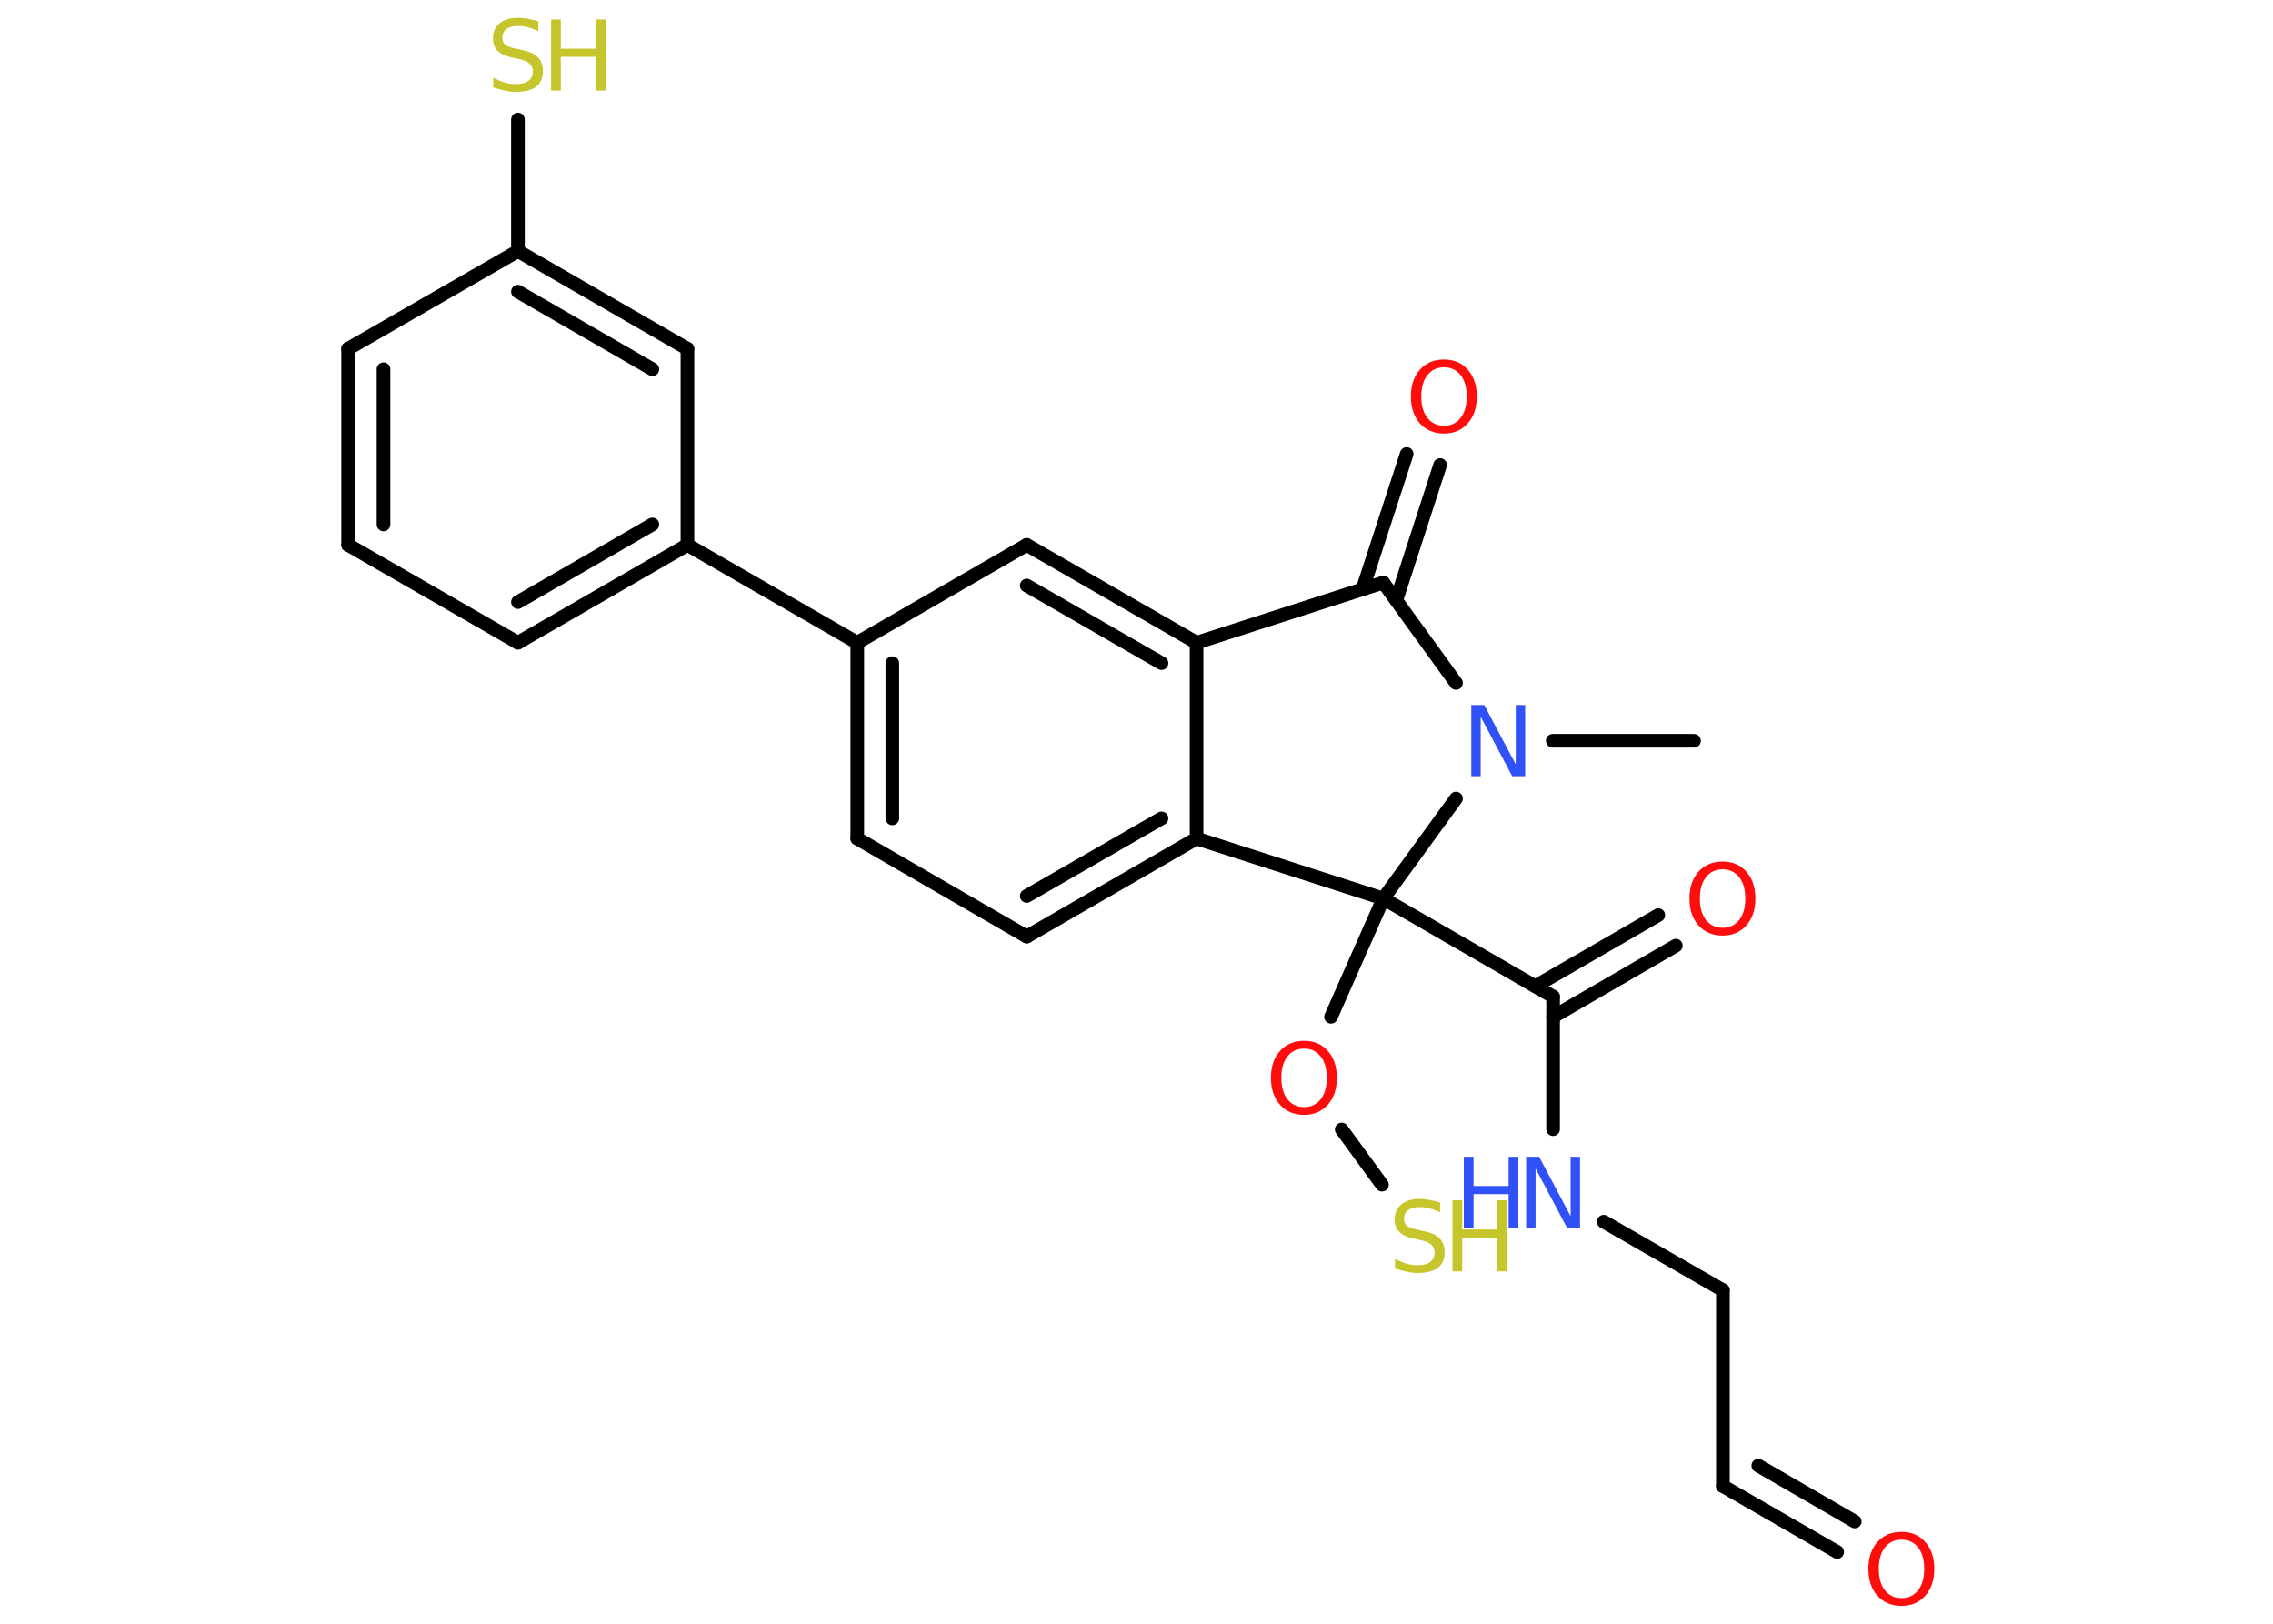 <?xml version='1.0' encoding='UTF-8'?>
<!DOCTYPE svg PUBLIC "-//W3C//DTD SVG 1.1//EN" "http://www.w3.org/Graphics/SVG/1.1/DTD/svg11.dtd">
<svg version='1.2' xmlns='http://www.w3.org/2000/svg' xmlns:xlink='http://www.w3.org/1999/xlink' width='70.0mm' height='50.0mm' viewBox='0 0 70.0 50.0'>
  <desc>Generated by the Chemistry Development Kit (http://github.com/cdk)</desc>
  <g stroke-linecap='round' stroke-linejoin='round' stroke='#000000' stroke-width='.42' fill='#FF0D0D'>
    <rect x='.0' y='.0' width='70.0' height='50.0' fill='#FFFFFF' stroke='none'/>
    <g id='mol1' class='mol'>
      <line id='mol1bnd1' class='bond' x1='52.17' y1='22.81' x2='47.82' y2='22.81'/>
      <line id='mol1bnd2' class='bond' x1='44.84' y1='21.03' x2='42.6' y2='17.94'/>
      <g id='mol1bnd3' class='bond'>
        <line x1='41.96' y1='18.15' x2='43.32' y2='13.98'/>
        <line x1='43.0' y1='18.48' x2='44.35' y2='14.32'/>
      </g>
      <line id='mol1bnd4' class='bond' x1='42.6' y1='17.94' x2='36.85' y2='19.79'/>
      <g id='mol1bnd5' class='bond'>
        <line x1='36.85' y1='19.79' x2='31.62' y2='16.78'/>
        <line x1='35.77' y1='20.42' x2='31.62' y2='18.03'/>
      </g>
      <line id='mol1bnd6' class='bond' x1='31.62' y1='16.78' x2='26.4' y2='19.79'/>
      <line id='mol1bnd7' class='bond' x1='26.4' y1='19.79' x2='21.17' y2='16.78'/>
      <g id='mol1bnd8' class='bond'>
        <line x1='15.95' y1='19.79' x2='21.17' y2='16.78'/>
        <line x1='15.95' y1='18.54' x2='20.09' y2='16.15'/>
      </g>
      <line id='mol1bnd9' class='bond' x1='15.95' y1='19.79' x2='10.72' y2='16.78'/>
      <g id='mol1bnd10' class='bond'>
        <line x1='10.72' y1='10.74' x2='10.72' y2='16.78'/>
        <line x1='11.81' y1='11.37' x2='11.81' y2='16.15'/>
      </g>
      <line id='mol1bnd11' class='bond' x1='10.72' y1='10.74' x2='15.95' y2='7.73'/>
      <line id='mol1bnd12' class='bond' x1='15.95' y1='7.73' x2='15.95' y2='3.68'/>
      <g id='mol1bnd13' class='bond'>
        <line x1='21.17' y1='10.74' x2='15.95' y2='7.73'/>
        <line x1='20.09' y1='11.37' x2='15.95' y2='8.98'/>
      </g>
      <line id='mol1bnd14' class='bond' x1='21.17' y1='16.78' x2='21.17' y2='10.74'/>
      <g id='mol1bnd15' class='bond'>
        <line x1='26.4' y1='19.79' x2='26.4' y2='25.82'/>
        <line x1='27.48' y1='20.42' x2='27.48' y2='25.2'/>
      </g>
      <line id='mol1bnd16' class='bond' x1='26.4' y1='25.82' x2='31.62' y2='28.84'/>
      <g id='mol1bnd17' class='bond'>
        <line x1='31.62' y1='28.84' x2='36.85' y2='25.82'/>
        <line x1='31.62' y1='27.59' x2='35.77' y2='25.2'/>
      </g>
      <line id='mol1bnd18' class='bond' x1='36.85' y1='19.79' x2='36.85' y2='25.82'/>
      <line id='mol1bnd19' class='bond' x1='36.85' y1='25.82' x2='42.6' y2='27.67'/>
      <line id='mol1bnd20' class='bond' x1='44.84' y1='24.59' x2='42.6' y2='27.67'/>
      <line id='mol1bnd21' class='bond' x1='42.6' y1='27.67' x2='40.99' y2='31.31'/>
      <line id='mol1bnd22' class='bond' x1='41.32' y1='34.78' x2='42.56' y2='36.48'/>
      <line id='mol1bnd23' class='bond' x1='42.6' y1='27.67' x2='47.83' y2='30.69'/>
      <g id='mol1bnd24' class='bond'>
        <line x1='47.28' y1='30.37' x2='51.07' y2='28.18'/>
        <line x1='47.83' y1='31.31' x2='51.61' y2='29.12'/>
      </g>
      <line id='mol1bnd25' class='bond' x1='47.83' y1='30.69' x2='47.83' y2='34.77'/>
      <line id='mol1bnd26' class='bond' x1='49.39' y1='37.62' x2='53.06' y2='39.73'/>
      <line id='mol1bnd27' class='bond' x1='53.06' y1='39.73' x2='53.06' y2='45.76'/>
      <g id='mol1bnd28' class='bond'>
        <line x1='53.06' y1='45.76' x2='56.58' y2='47.79'/>
        <line x1='54.15' y1='45.13' x2='57.12' y2='46.85'/>
      </g>
      <path id='mol1atm2' class='atom' d='M45.31 21.71h.4l.97 1.83v-1.83h.29v2.19h-.4l-.97 -1.83v1.83h-.29v-2.19z' stroke='none' fill='#3050F8'/>
      <path id='mol1atm4' class='atom' d='M44.47 11.31q-.32 .0 -.51 .24q-.19 .24 -.19 .66q.0 .42 .19 .66q.19 .24 .51 .24q.32 .0 .51 -.24q.19 -.24 .19 -.66q.0 -.42 -.19 -.66q-.19 -.24 -.51 -.24zM44.47 11.07q.46 .0 .73 .31q.28 .31 .28 .83q.0 .52 -.28 .83q-.28 .31 -.73 .31q-.46 .0 -.74 -.31q-.28 -.31 -.28 -.83q.0 -.52 .28 -.83q.28 -.31 .74 -.31z' stroke='none'/>
      <g id='mol1atm13' class='atom'>
        <path d='M16.58 .67v.29q-.17 -.08 -.32 -.12q-.15 -.04 -.29 -.04q-.24 .0 -.37 .09q-.13 .09 -.13 .27q.0 .14 .09 .22q.09 .07 .33 .12l.18 .04q.33 .06 .49 .22q.16 .16 .16 .43q.0 .32 -.21 .48q-.21 .16 -.63 .16q-.16 .0 -.33 -.04q-.18 -.04 -.36 -.1v-.3q.18 .1 .35 .15q.17 .05 .34 .05q.26 .0 .39 -.1q.14 -.1 .14 -.28q.0 -.16 -.1 -.25q-.1 -.09 -.32 -.14l-.18 -.04q-.33 -.06 -.48 -.21q-.15 -.14 -.15 -.39q.0 -.29 .2 -.46q.2 -.17 .57 -.17q.15 .0 .31 .03q.16 .03 .33 .08z' stroke='none' fill='#C6C62C'/>
        <path d='M16.97 .6h.3v.9h1.08v-.9h.3v2.19h-.3v-1.04h-1.08v1.04h-.3v-2.19z' stroke='none' fill='#C6C62C'/>
      </g>
      <path id='mol1atm19' class='atom' d='M40.16 32.29q-.32 .0 -.51 .24q-.19 .24 -.19 .66q.0 .42 .19 .66q.19 .24 .51 .24q.32 .0 .51 -.24q.19 -.24 .19 -.66q.0 -.42 -.19 -.66q-.19 -.24 -.51 -.24zM40.16 32.05q.46 .0 .73 .31q.28 .31 .28 .83q.0 .52 -.28 .83q-.28 .31 -.73 .31q-.46 .0 -.74 -.31q-.28 -.31 -.28 -.83q.0 -.52 .28 -.83q.28 -.31 .74 -.31z' stroke='none'/>
      <g id='mol1atm20' class='atom'>
        <path d='M44.35 37.04v.29q-.17 -.08 -.32 -.12q-.15 -.04 -.29 -.04q-.24 .0 -.37 .09q-.13 .09 -.13 .27q.0 .14 .09 .22q.09 .07 .33 .12l.18 .04q.33 .06 .49 .22q.16 .16 .16 .43q.0 .32 -.21 .48q-.21 .16 -.63 .16q-.16 .0 -.33 -.04q-.18 -.04 -.36 -.1v-.3q.18 .1 .35 .15q.17 .05 .34 .05q.26 .0 .39 -.1q.14 -.1 .14 -.28q.0 -.16 -.1 -.25q-.1 -.09 -.32 -.14l-.18 -.04q-.33 -.06 -.48 -.21q-.15 -.14 -.15 -.39q.0 -.29 .2 -.46q.2 -.17 .57 -.17q.15 .0 .31 .03q.16 .03 .33 .08z' stroke='none' fill='#C6C62C'/>
        <path d='M44.73 36.96h.3v.9h1.08v-.9h.3v2.19h-.3v-1.04h-1.08v1.04h-.3v-2.19z' stroke='none' fill='#C6C62C'/>
      </g>
      <path id='mol1atm22' class='atom' d='M53.05 26.77q-.32 .0 -.51 .24q-.19 .24 -.19 .66q.0 .42 .19 .66q.19 .24 .51 .24q.32 .0 .51 -.24q.19 -.24 .19 -.66q.0 -.42 -.19 -.66q-.19 -.24 -.51 -.24zM53.05 26.53q.46 .0 .73 .31q.28 .31 .28 .83q.0 .52 -.28 .83q-.28 .31 -.73 .31q-.46 .0 -.74 -.31q-.28 -.31 -.28 -.83q.0 -.52 .28 -.83q.28 -.31 .74 -.31z' stroke='none'/>
      <g id='mol1atm23' class='atom'>
        <path d='M47.0 35.62h.4l.97 1.83v-1.83h.29v2.19h-.4l-.97 -1.83v1.83h-.29v-2.19z' stroke='none' fill='#3050F8'/>
        <path d='M45.08 35.62h.3v.9h1.08v-.9h.3v2.19h-.3v-1.04h-1.08v1.04h-.3v-2.19z' stroke='none' fill='#3050F8'/>
      </g>
      <path id='mol1atm26' class='atom' d='M58.56 47.41q-.32 .0 -.51 .24q-.19 .24 -.19 .66q.0 .42 .19 .66q.19 .24 .51 .24q.32 .0 .51 -.24q.19 -.24 .19 -.66q.0 -.42 -.19 -.66q-.19 -.24 -.51 -.24zM58.56 47.17q.46 .0 .73 .31q.28 .31 .28 .83q.0 .52 -.28 .83q-.28 .31 -.73 .31q-.46 .0 -.74 -.31q-.28 -.31 -.28 -.83q.0 -.52 .28 -.83q.28 -.31 .74 -.31z' stroke='none'/>
    </g>
  </g>
</svg>
